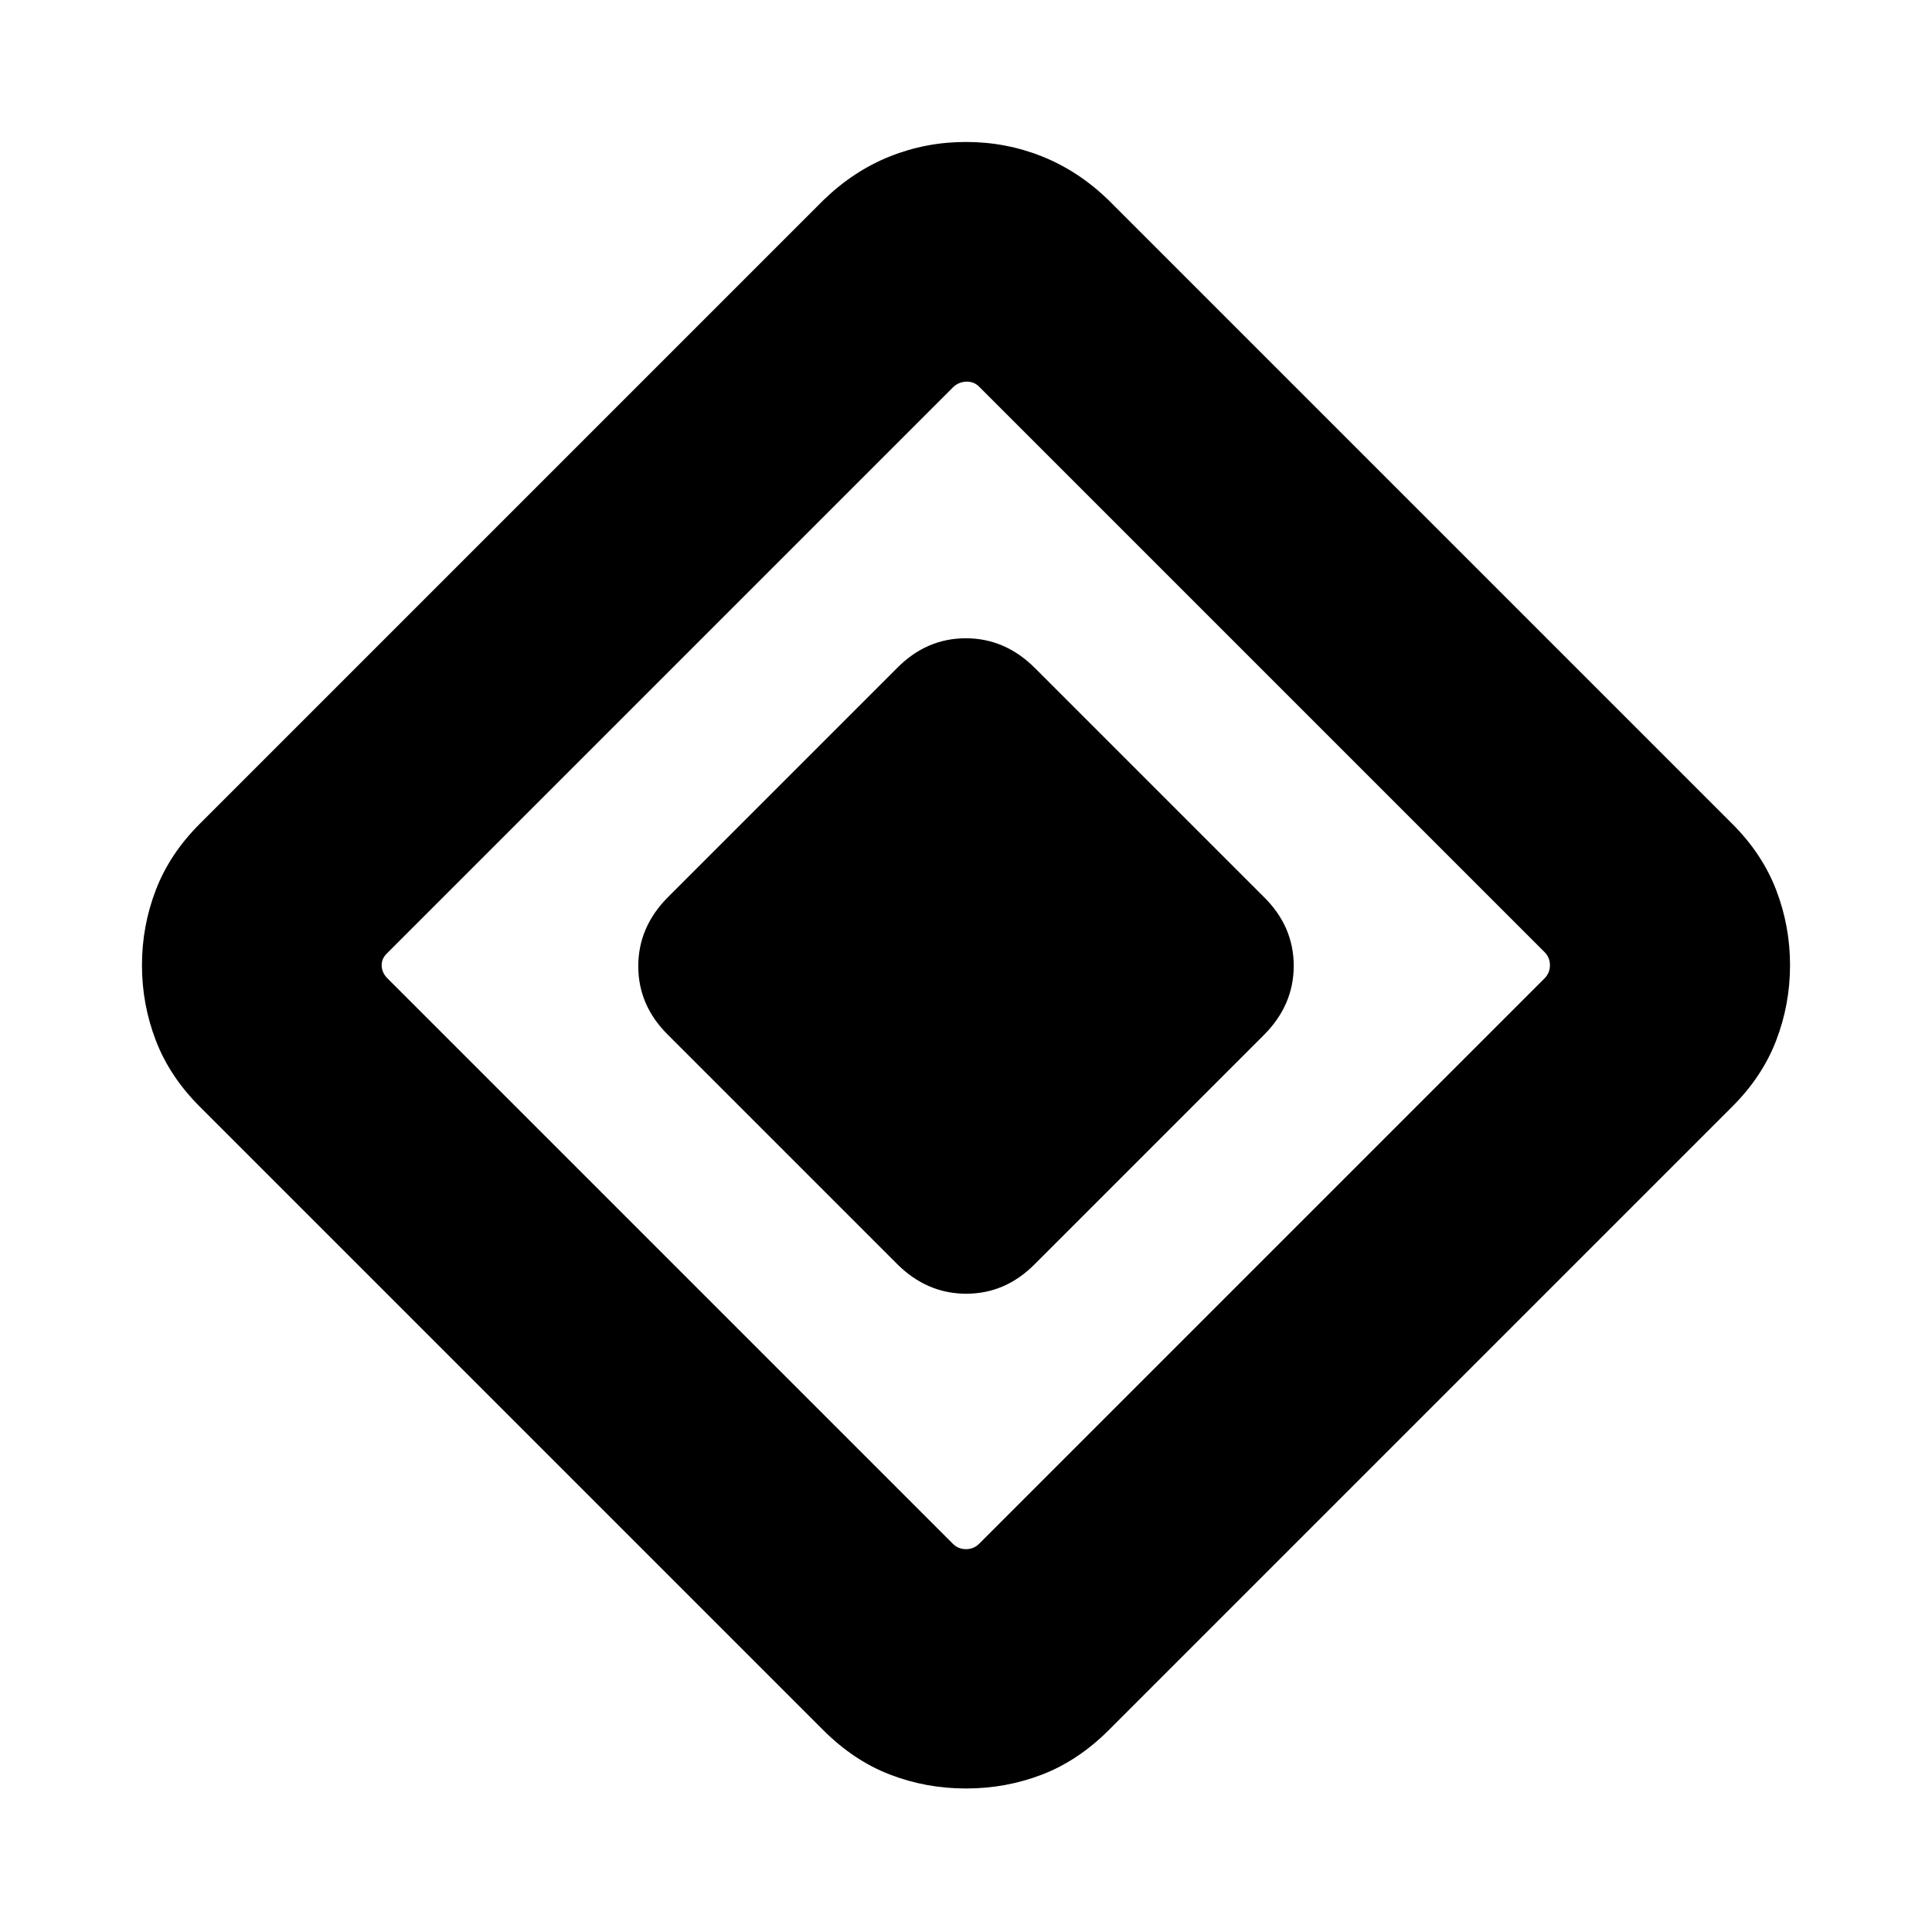 <svg xmlns="http://www.w3.org/2000/svg" height="24" viewBox="0 -960 960 960" width="24"><path d="M445.693-332.001 331.931-445.762q-14.776-14.595-14.776-34.147t14.846-34.398l113.761-113.762q14.595-14.776 34.147-14.776t34.398 14.846l113.762 113.761q14.776 14.595 14.776 34.147t-14.846 34.398L514.238-331.931q-14.595 14.776-34.147 14.776t-34.398-14.846Zm105.243 231.678q-15.167 15.167-33.129 22.09Q499.846-71.31 480-71.31q-19.846 0-37.807-6.923-17.962-6.923-33.129-22.09L99.233-410.154q-14.896-14.868-21.794-32.824-6.898-17.956-6.898-37.412t6.898-37.408q6.898-17.952 21.794-32.817l310.152-310.152q14.862-14.346 32.82-21.519 17.958-7.173 37.774-7.173 19.816 0 37.789 7.173 17.973 7.173 32.847 21.519l310.152 310.152q14.896 14.868 21.794 32.824 6.898 17.956 6.898 37.412t-6.898 37.408q-6.898 17.952-21.794 32.817L550.936-100.323Zm-64.397-92.601 280.922-280.922q2.693-2.692 2.693-6.539 0-3.846-2.693-6.539L486.539-767.846q-2.693-2.692-6.539-2.5-3.846.192-6.539 2.885L192.154-486.154q-2.692 2.692-2.5 6.154.192 3.462 2.885 6.154l280.922 280.922q2.693 2.693 6.539 2.693 3.846 0 6.539-2.693Z"/></svg>